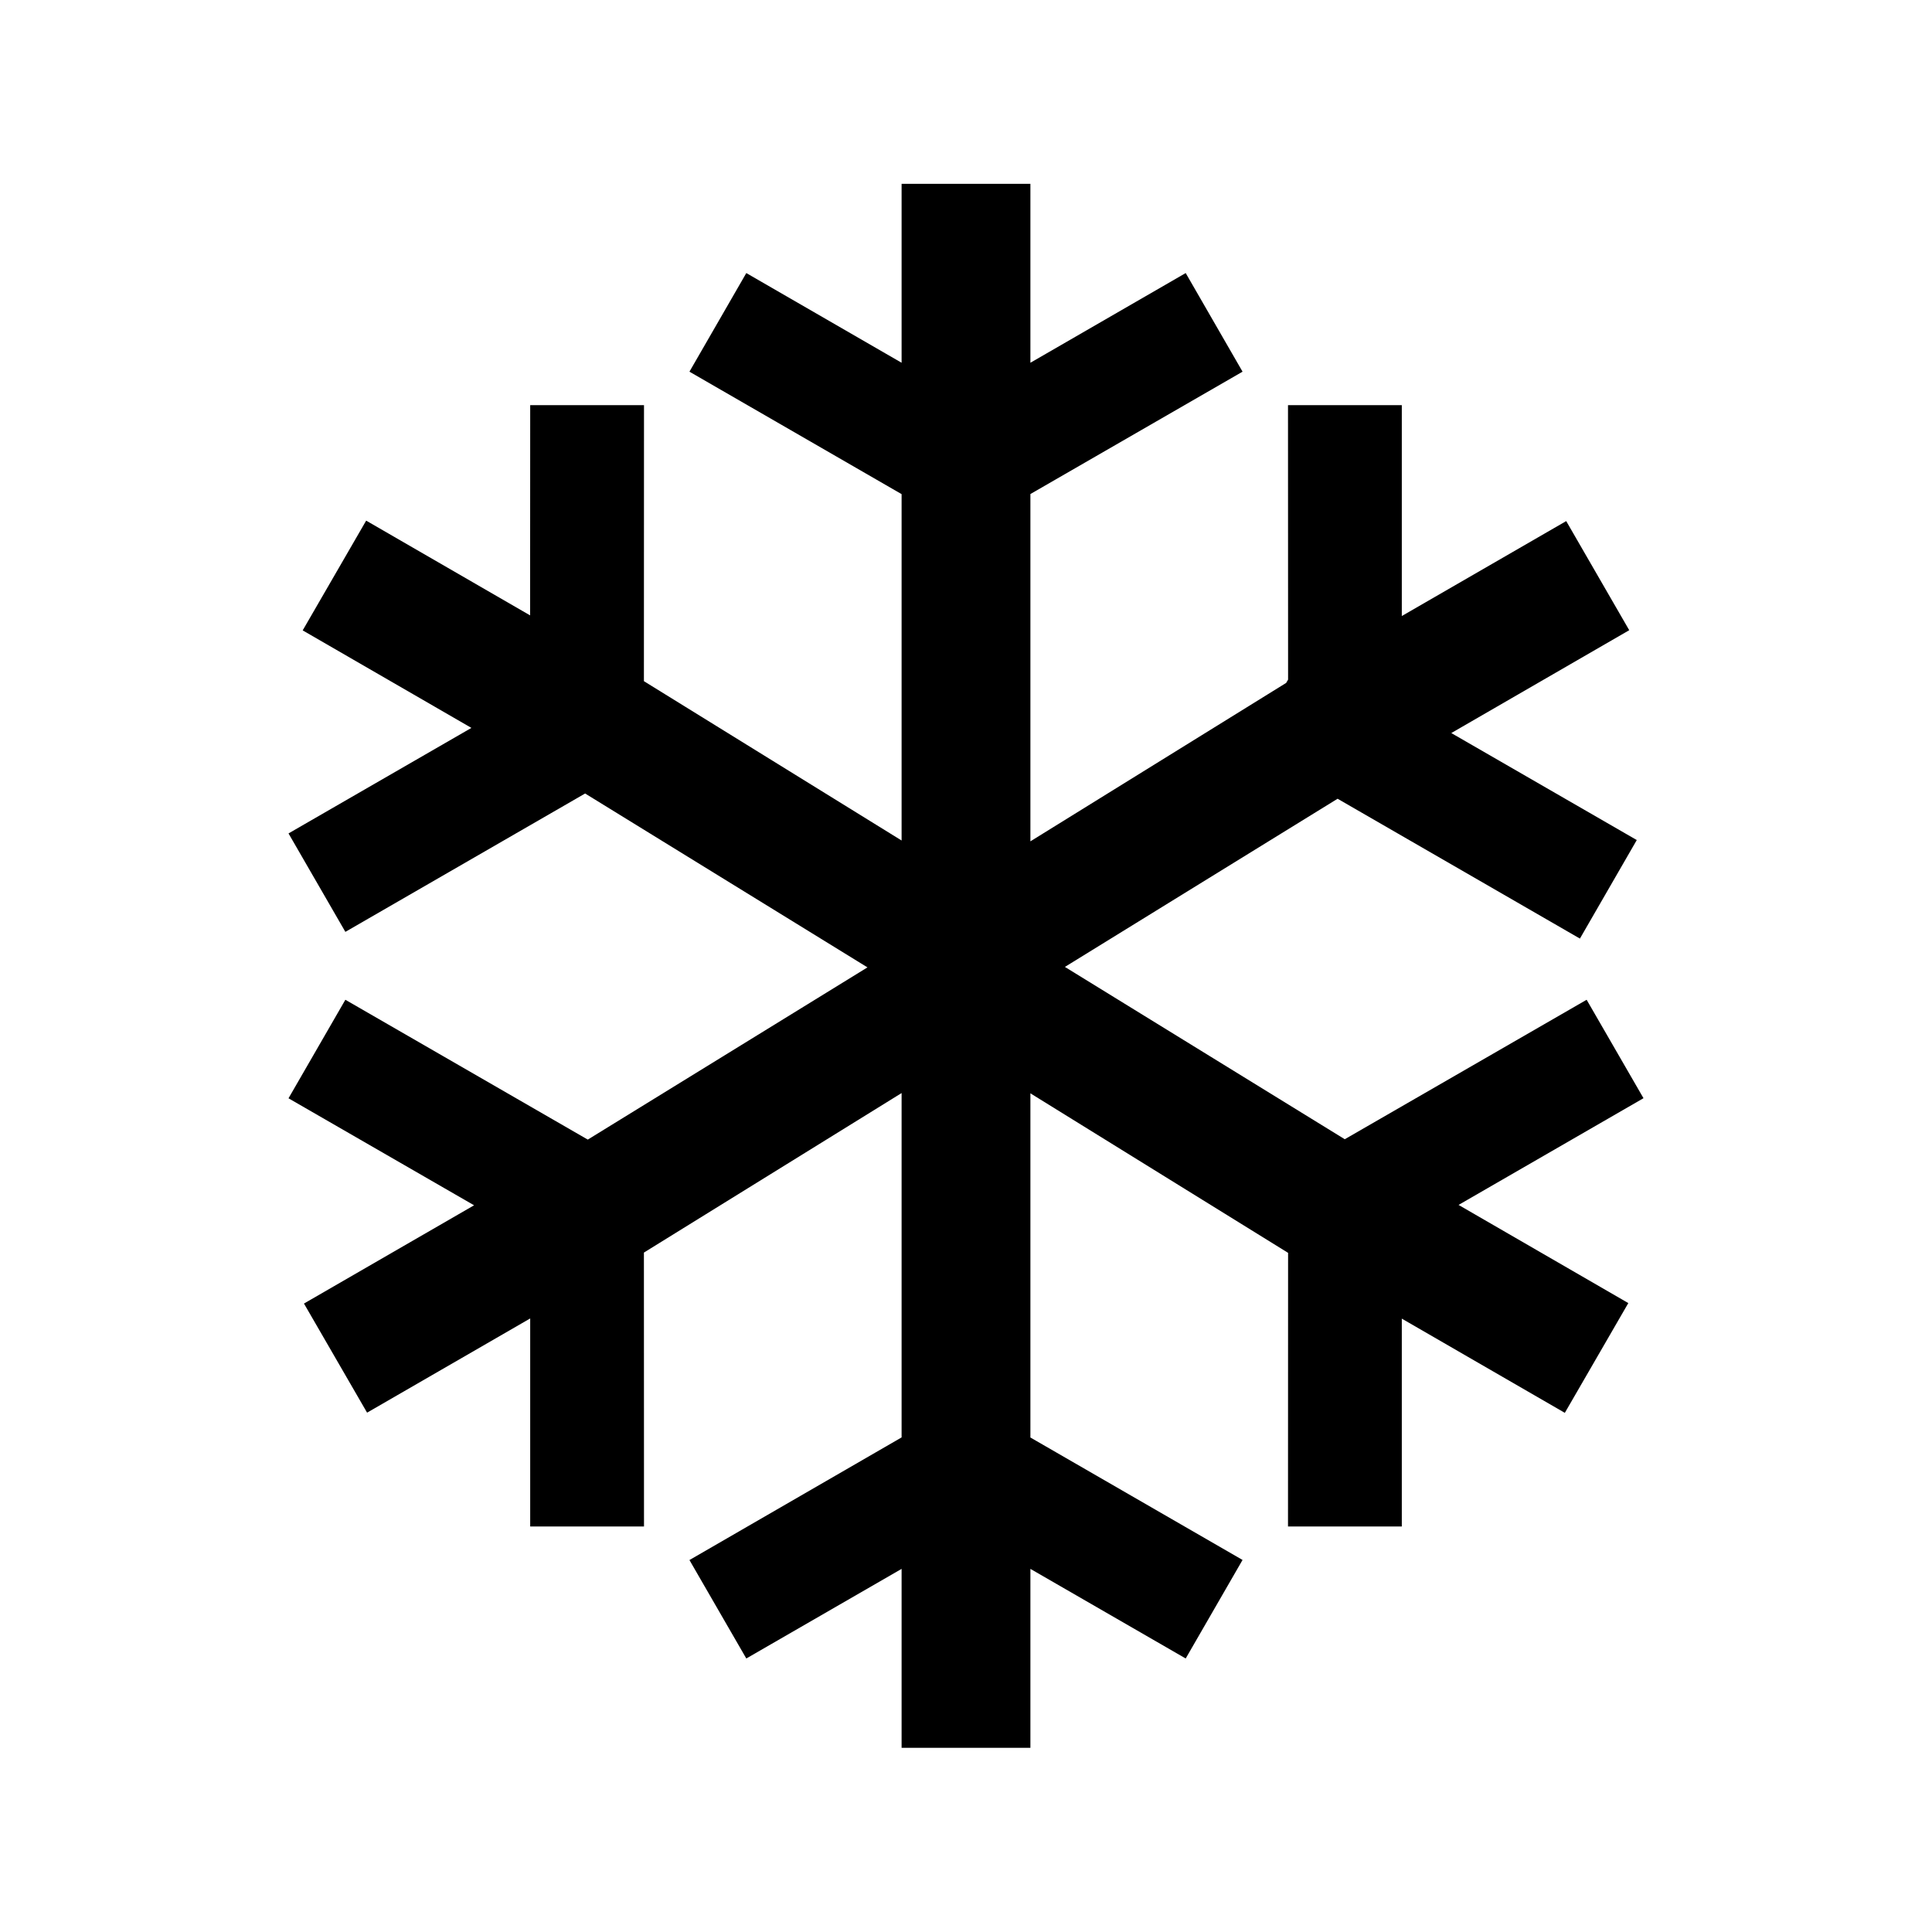 <svg xmlns="http://www.w3.org/2000/svg" height="21" width="21" fill="#000000">
  <path d="M15.854 13.097l1.845 1.067-.69 1.193-1.772-1.024v2.259H14l.001-2.974-2.801-1.734v3.741l2.306 1.331-.618 1.071-1.688-.974v1.945H9.8v-1.945l-1.688.974-.618-1.07L9.8 15.624v-3.743l-2.801 1.734L7 16.592H5.763v-2.261L3.99 15.355l-.686-1.186 1.849-1.068-2.017-1.163.618-1.071 2.635 1.52 3.04-1.872-3.069-1.89-2.606 1.504-.618-1.07 1.988-1.147-1.834-1.06.69-1.193 1.782 1.03.001-2.285H7l-.001 3L9.8 9.136V5.371L7.494 4.04l.618-1.072 1.688.975V1.998h1.4v1.945l1.688-.975.618 1.072L11.2 5.37v3.775l2.78-1.722.021-.036L14 4.404h1.237v2.292l1.787-1.032.685 1.186-1.934 1.118 2.016 1.163-.618 1.071-2.634-1.52-2.964 1.828 3.042 1.873 2.629-1.516.618 1.07-2.01 1.16z"></path>
</svg>
